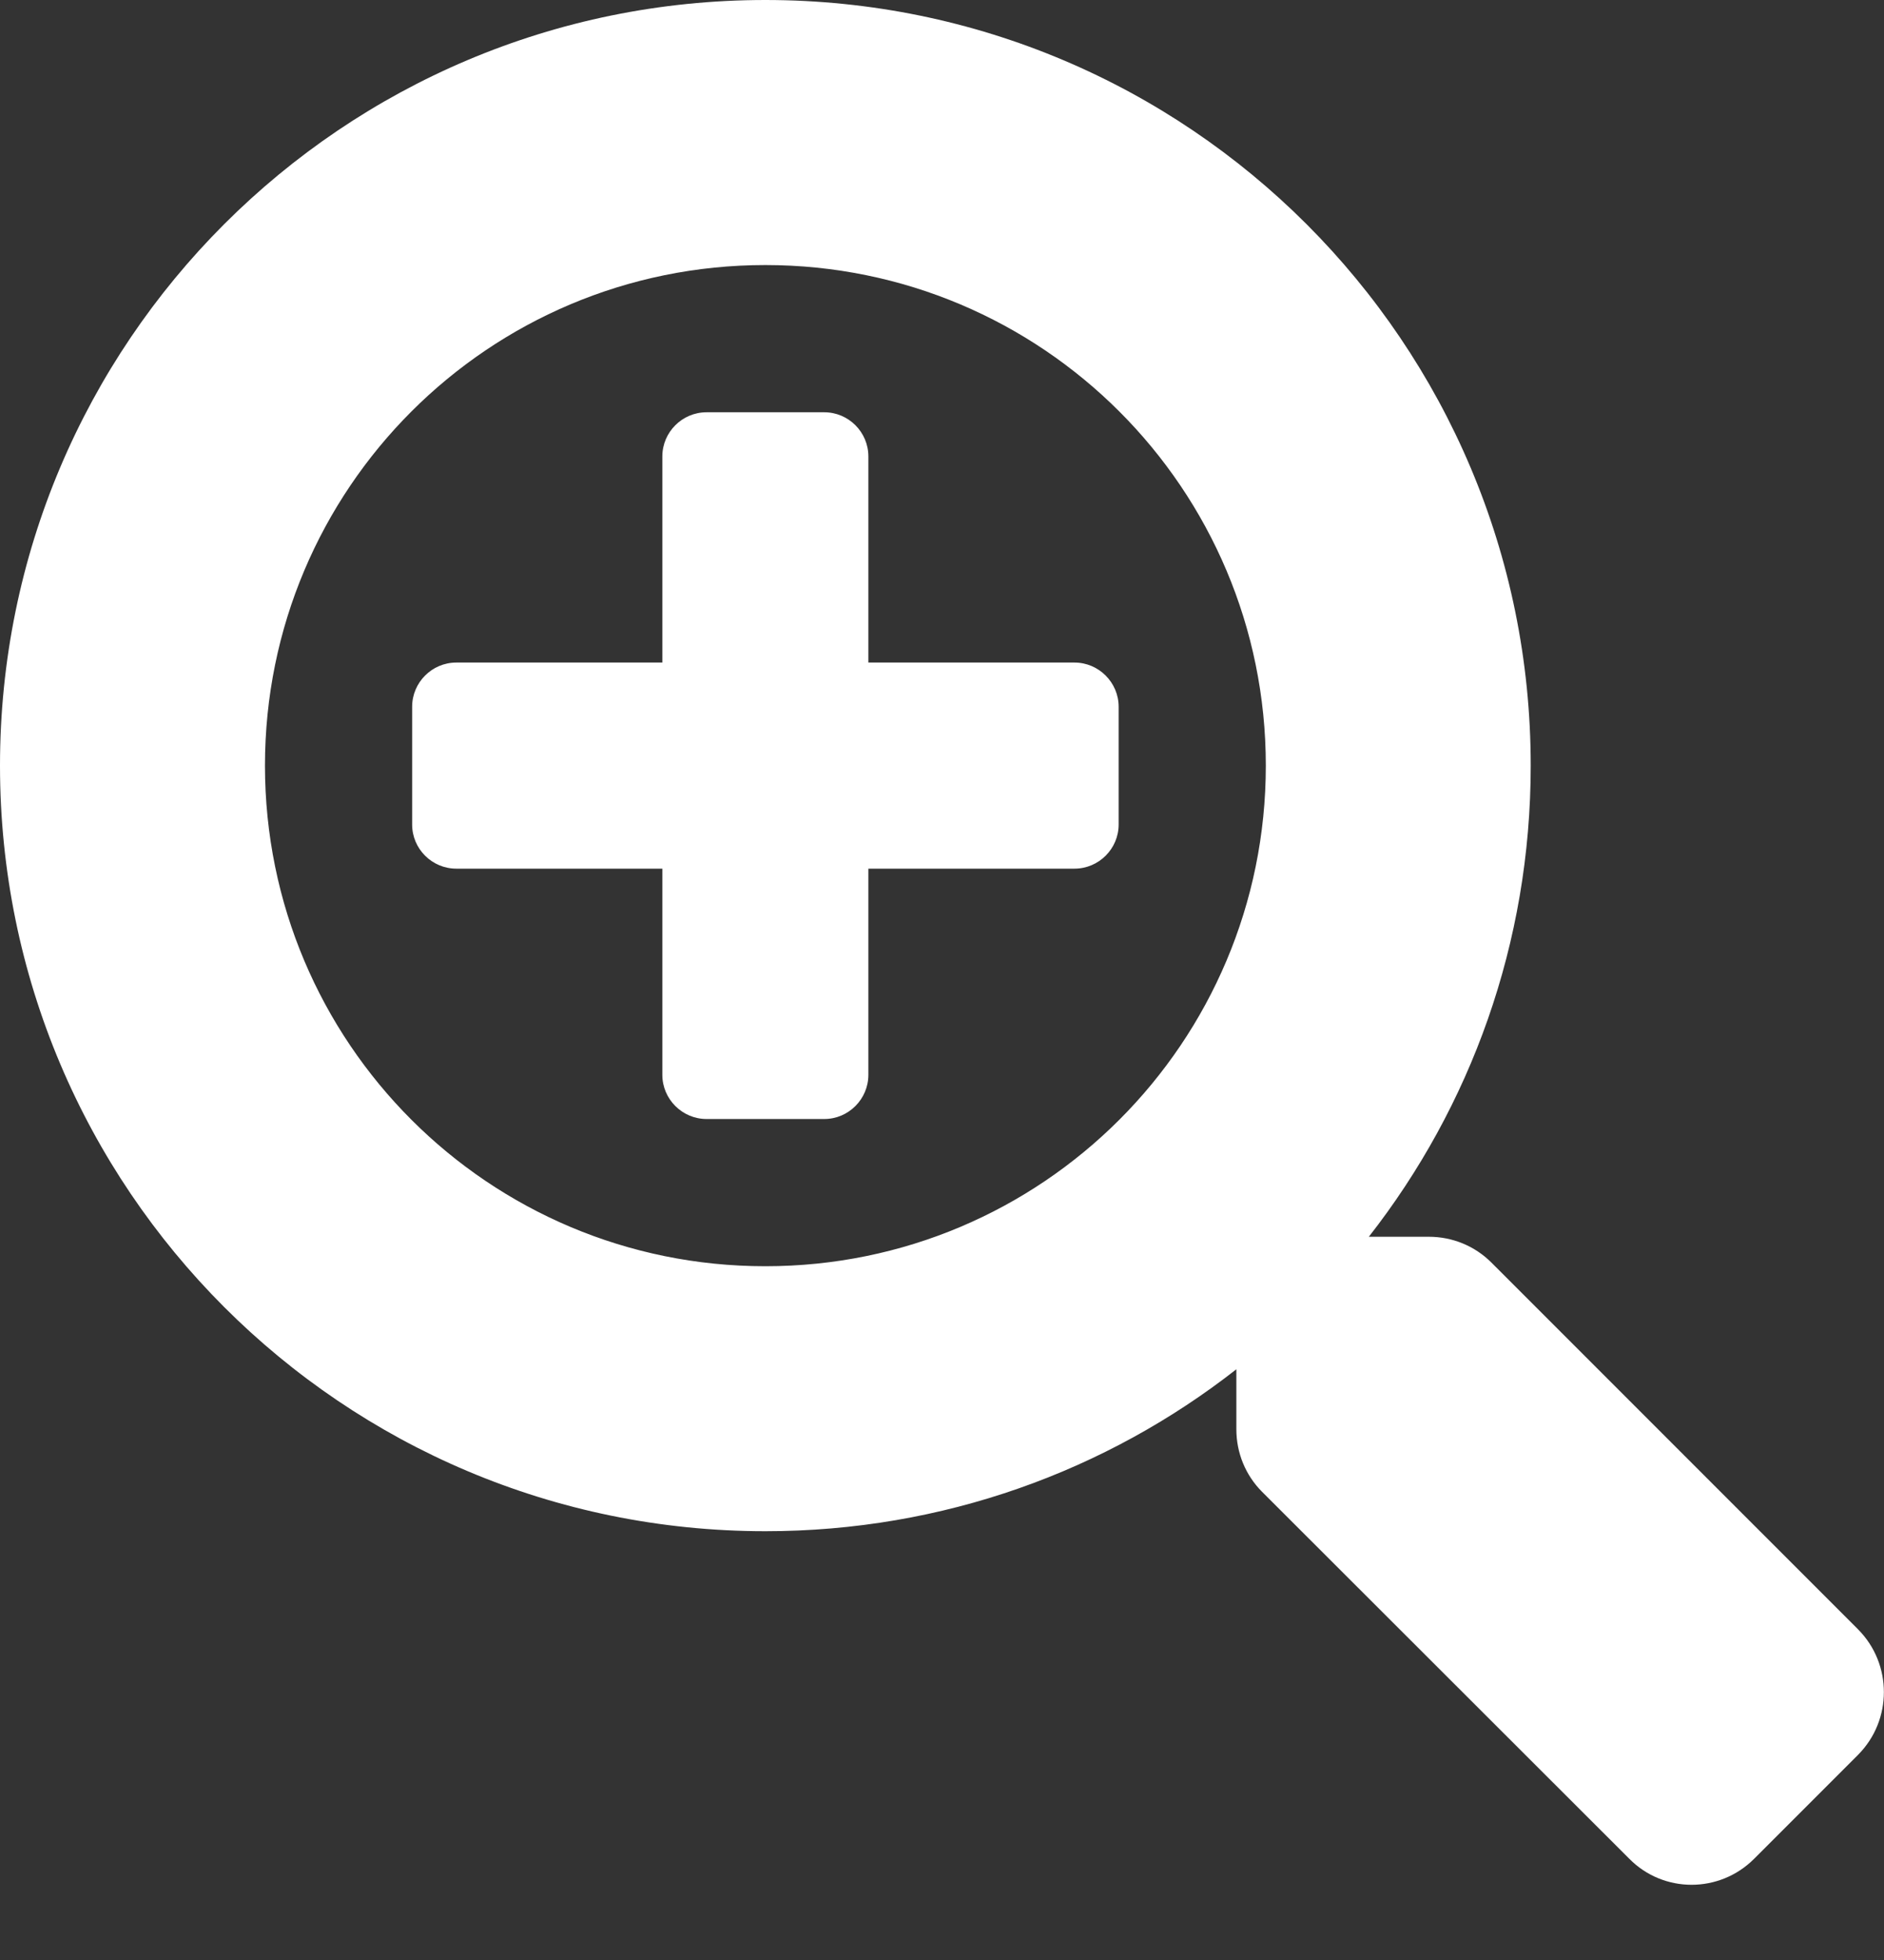 <svg width="25" height="26" viewBox="0 0 25 26" fill="none" xmlns="http://www.w3.org/2000/svg">
<rect x="0" y="0" width="25" height="26" fill="#333333" stroke="none"/>
<path d="M14.844 9.375V10.938C14.844 11.26 14.58 11.523 14.258 11.523H11.523V14.258C11.523 14.58 11.26 14.844 10.938 14.844H9.375C9.053 14.844 8.789 14.58 8.789 14.258V11.523H6.055C5.732 11.523 5.469 11.26 5.469 10.938V9.375C5.469 9.053 5.732 8.789 6.055 8.789H8.789V6.055C8.789 5.732 9.053 5.469 9.375 5.469H10.938C11.26 5.469 11.523 5.732 11.523 6.055V8.789H14.258C14.58 8.789 14.844 9.053 14.844 9.375ZM24.658 23.276L23.276 24.658C22.817 25.117 22.075 25.117 21.621 24.658L16.748 19.79C16.528 19.57 16.406 19.273 16.406 18.96V18.164C14.683 19.512 12.515 20.312 10.156 20.312C4.546 20.312 0 15.767 0 10.156C0 4.546 4.546 0 10.156 0C15.767 0 20.312 4.546 20.312 10.156C20.312 12.515 19.512 14.683 18.164 16.406H18.96C19.273 16.406 19.57 16.528 19.79 16.748L24.658 21.616C25.112 22.075 25.112 22.817 24.658 23.276ZM16.797 10.156C16.797 6.484 13.828 3.516 10.156 3.516C6.484 3.516 3.516 6.484 3.516 10.156C3.516 13.828 6.484 16.797 10.156 16.797C13.828 16.797 16.797 13.828 16.797 10.156Z" fill="white"/>
</svg>
